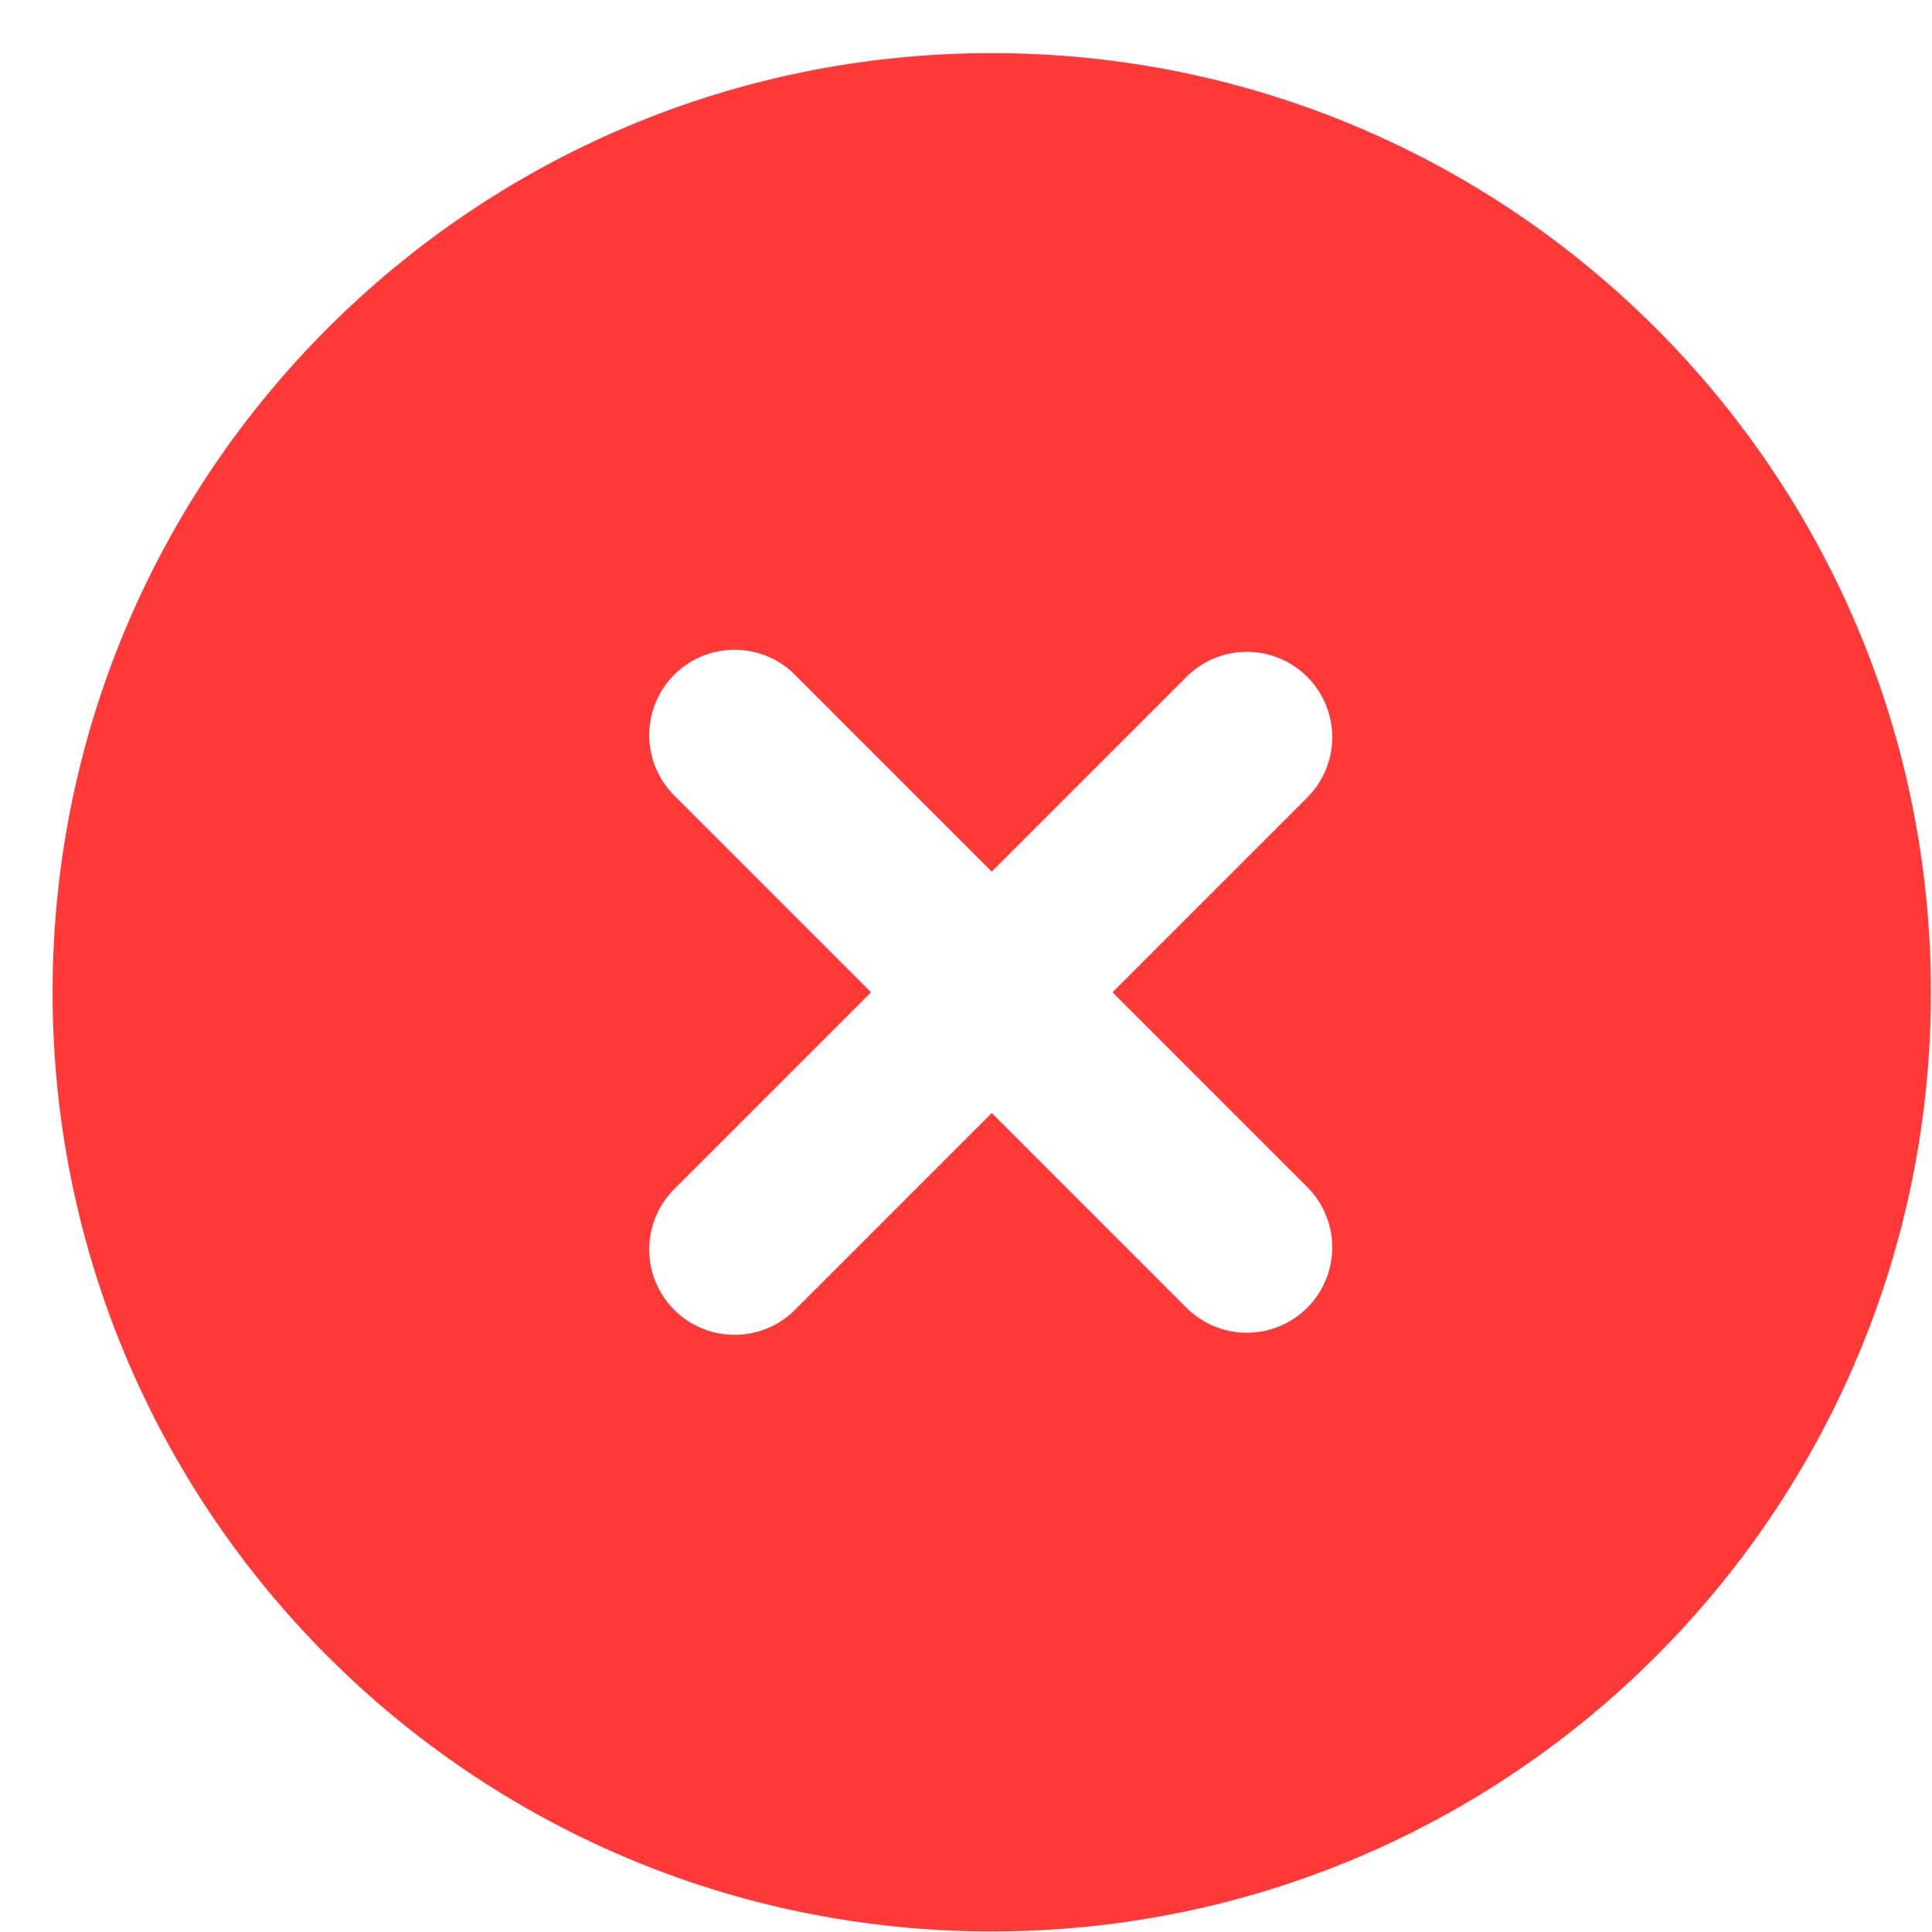 <svg width="36" height="36" viewBox="0 0 36 36" fill="none" xmlns="http://www.w3.org/2000/svg">
<path fill-rule="evenodd" clip-rule="evenodd" d="M18.48 0.99C8.816 0.99 0.98 8.825 0.98 18.49C0.98 28.155 8.816 35.99 18.48 35.99C28.145 35.99 35.98 28.155 35.98 18.49C35.98 8.825 28.145 0.99 18.48 0.99ZM24.378 14.842C24.668 14.542 24.828 14.14 24.825 13.723C24.821 13.306 24.654 12.907 24.359 12.612C24.064 12.317 23.665 12.15 23.247 12.146C22.83 12.143 22.428 12.303 22.128 12.593L18.48 16.241L14.832 12.593C14.686 12.441 14.51 12.32 14.316 12.236C14.122 12.153 13.913 12.109 13.702 12.107C13.491 12.105 13.281 12.146 13.086 12.226C12.89 12.306 12.713 12.424 12.563 12.573C12.414 12.722 12.296 12.9 12.216 13.095C12.136 13.291 12.095 13.501 12.097 13.712C12.099 13.923 12.143 14.132 12.226 14.326C12.31 14.52 12.431 14.695 12.583 14.842L16.231 18.49L12.583 22.138C12.431 22.285 12.31 22.46 12.226 22.655C12.143 22.849 12.099 23.057 12.097 23.269C12.095 23.48 12.136 23.689 12.216 23.885C12.296 24.081 12.414 24.258 12.563 24.407C12.713 24.557 12.89 24.675 13.086 24.755C13.281 24.835 13.491 24.875 13.702 24.873C13.913 24.872 14.122 24.828 14.316 24.744C14.51 24.661 14.686 24.54 14.832 24.388L18.48 20.74L22.128 24.388C22.428 24.677 22.83 24.838 23.247 24.834C23.665 24.831 24.064 24.663 24.359 24.368C24.654 24.073 24.821 23.674 24.825 23.257C24.828 22.84 24.668 22.438 24.378 22.138L20.73 18.49L24.378 14.842Z" fill="#FF3838"/>
</svg>


